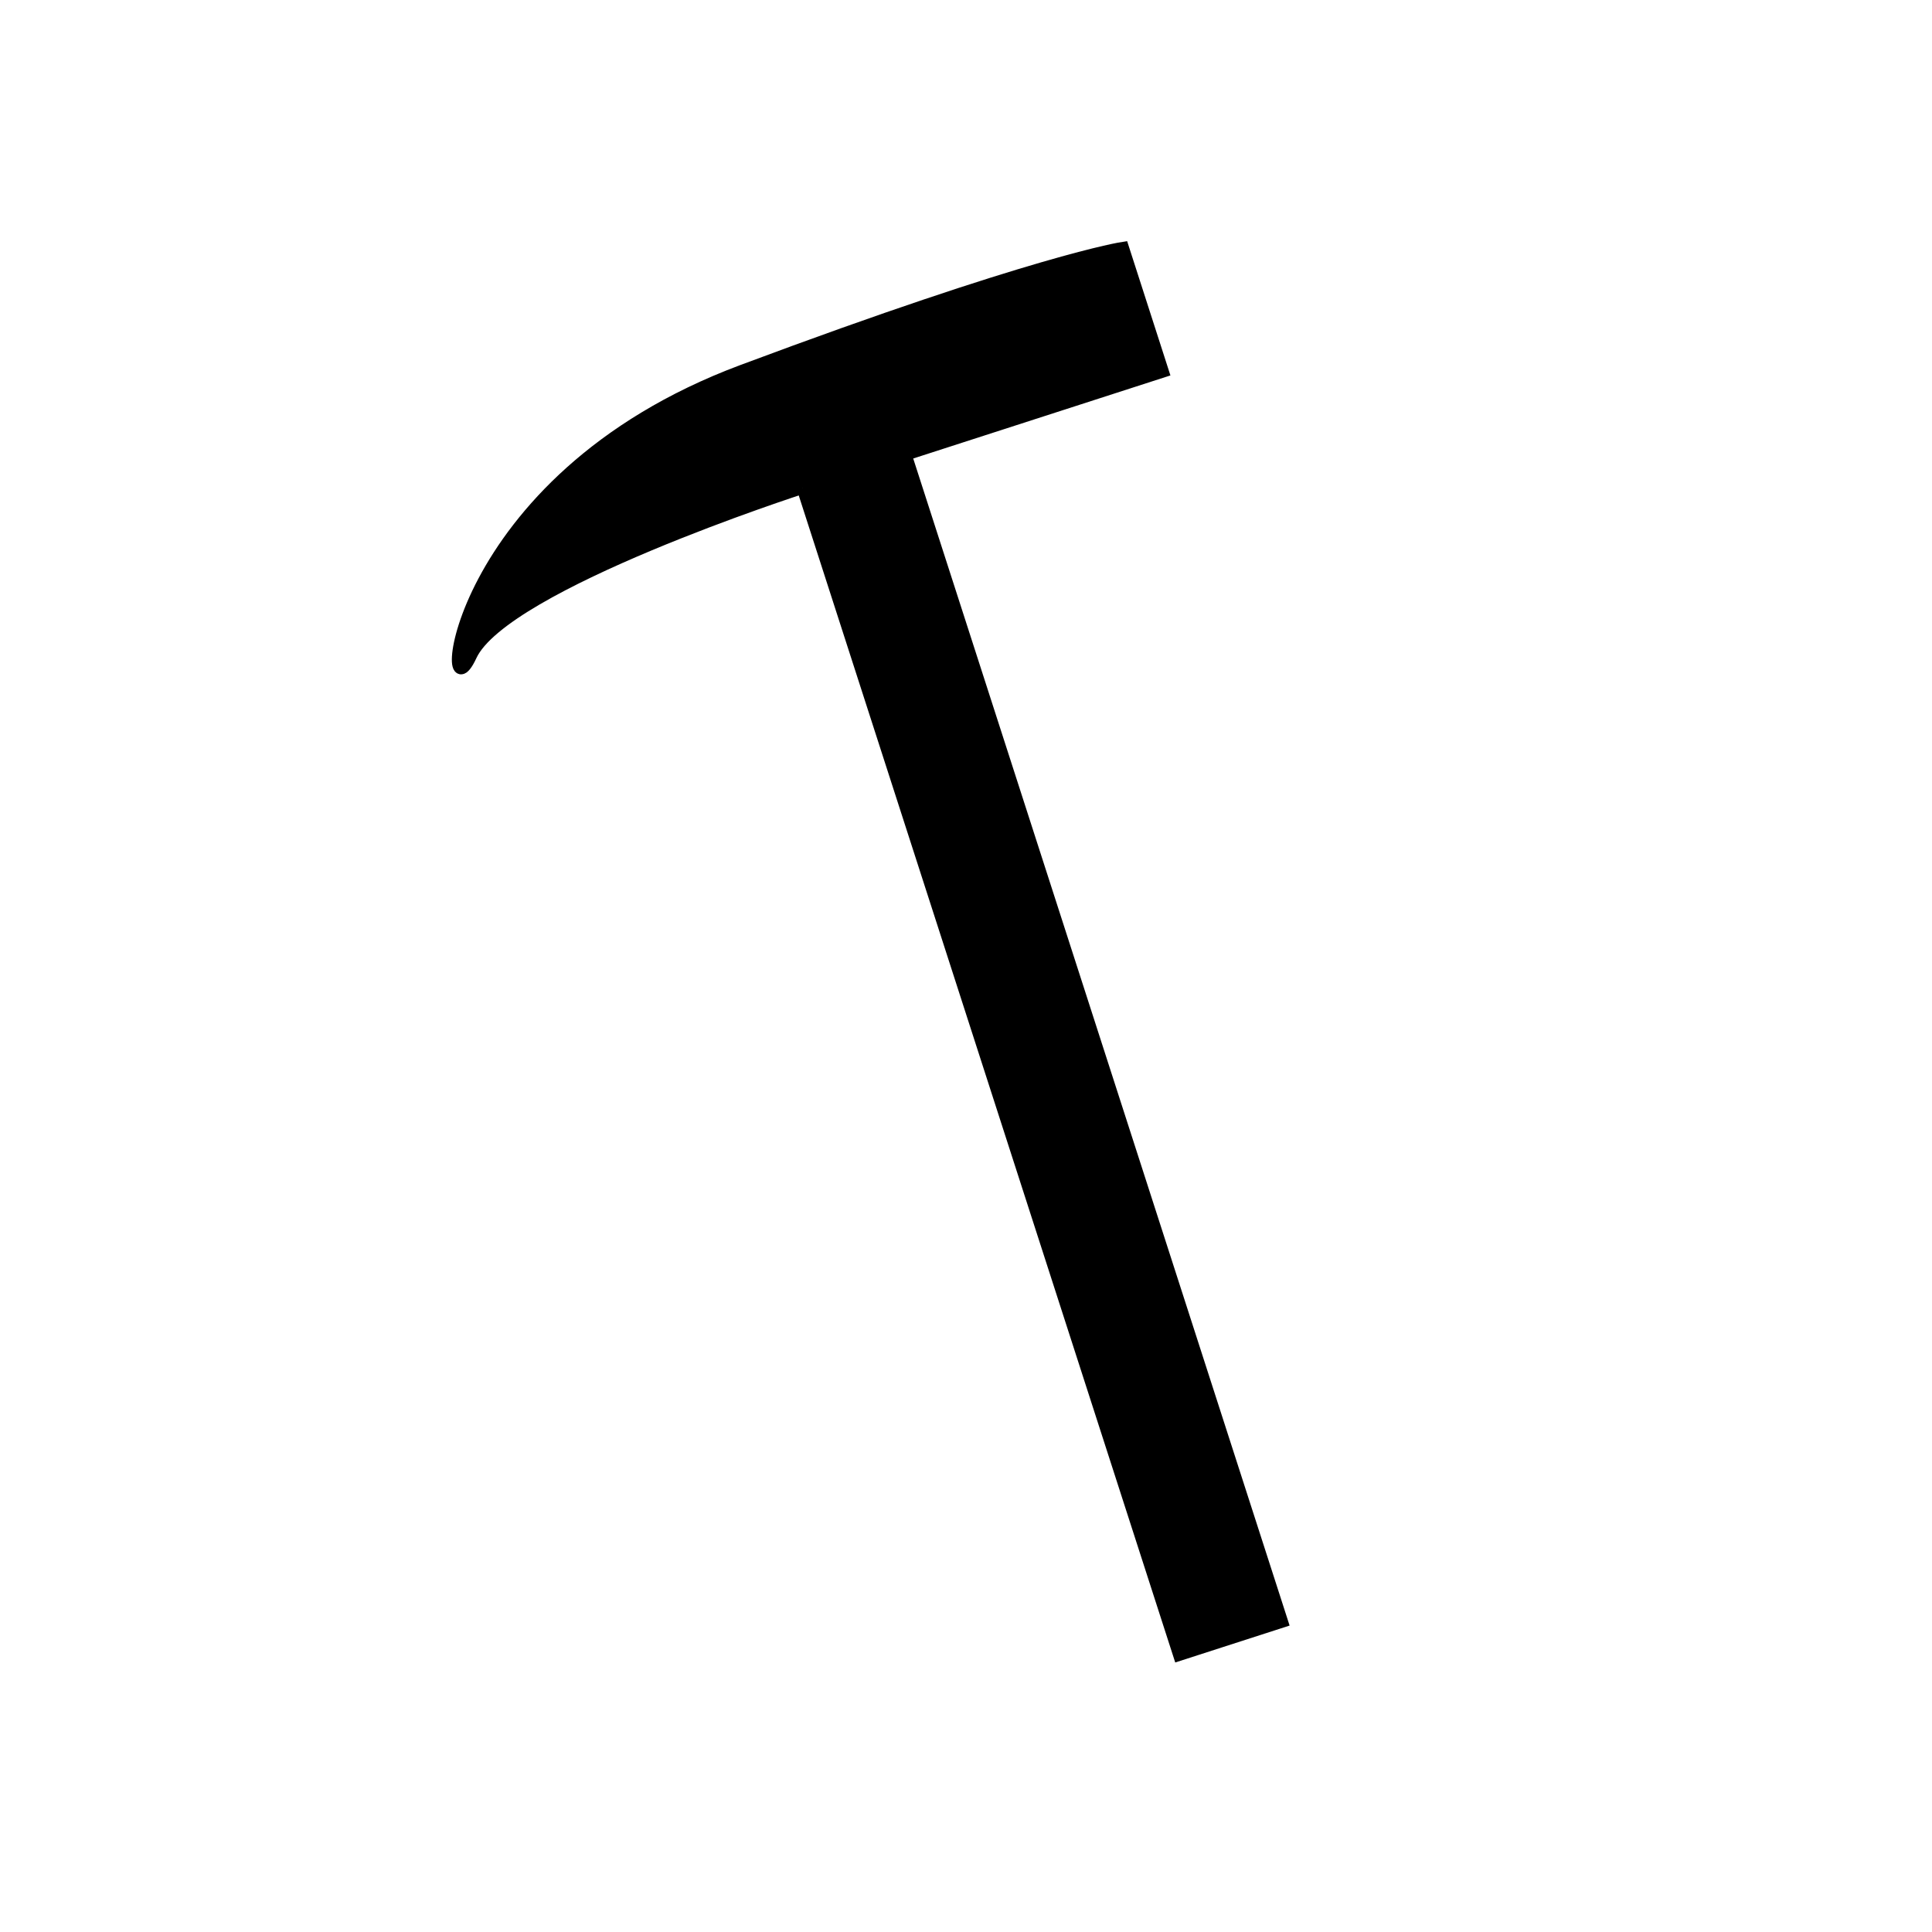 <svg id="Layer_1" data-name="Layer 1" xmlns="http://www.w3.org/2000/svg" viewBox="0 0 160 160"><defs><style>.cls-1{fill:none;stroke:#000;stroke-miterlimit:10;}</style></defs><polygon points="75 37.65 106.17 134.3 97.65 137.05 66.47 40.4 75 37.65"/><path d="M93,20.53l3.3,10.24L75.43,37.51l-.43.14L66.47,40.4S41.74,48.37,39,54.29,37.1,39.82,61.46,30.71,93,20.53,93,20.53Z"/><polyline class="cls-1" points="75 37.65 106.17 134.3 97.65 137.05 66.47 40.4"/><path class="cls-1" d="M66.47,40.4S41.74,48.37,39,54.29,37.1,39.82,61.46,30.71,93,20.53,93,20.53l3.3,10.24L75.43,37.51"/><polyline class="cls-1" points="75.43 37.51 75 37.65 66.47 40.4"/></svg>